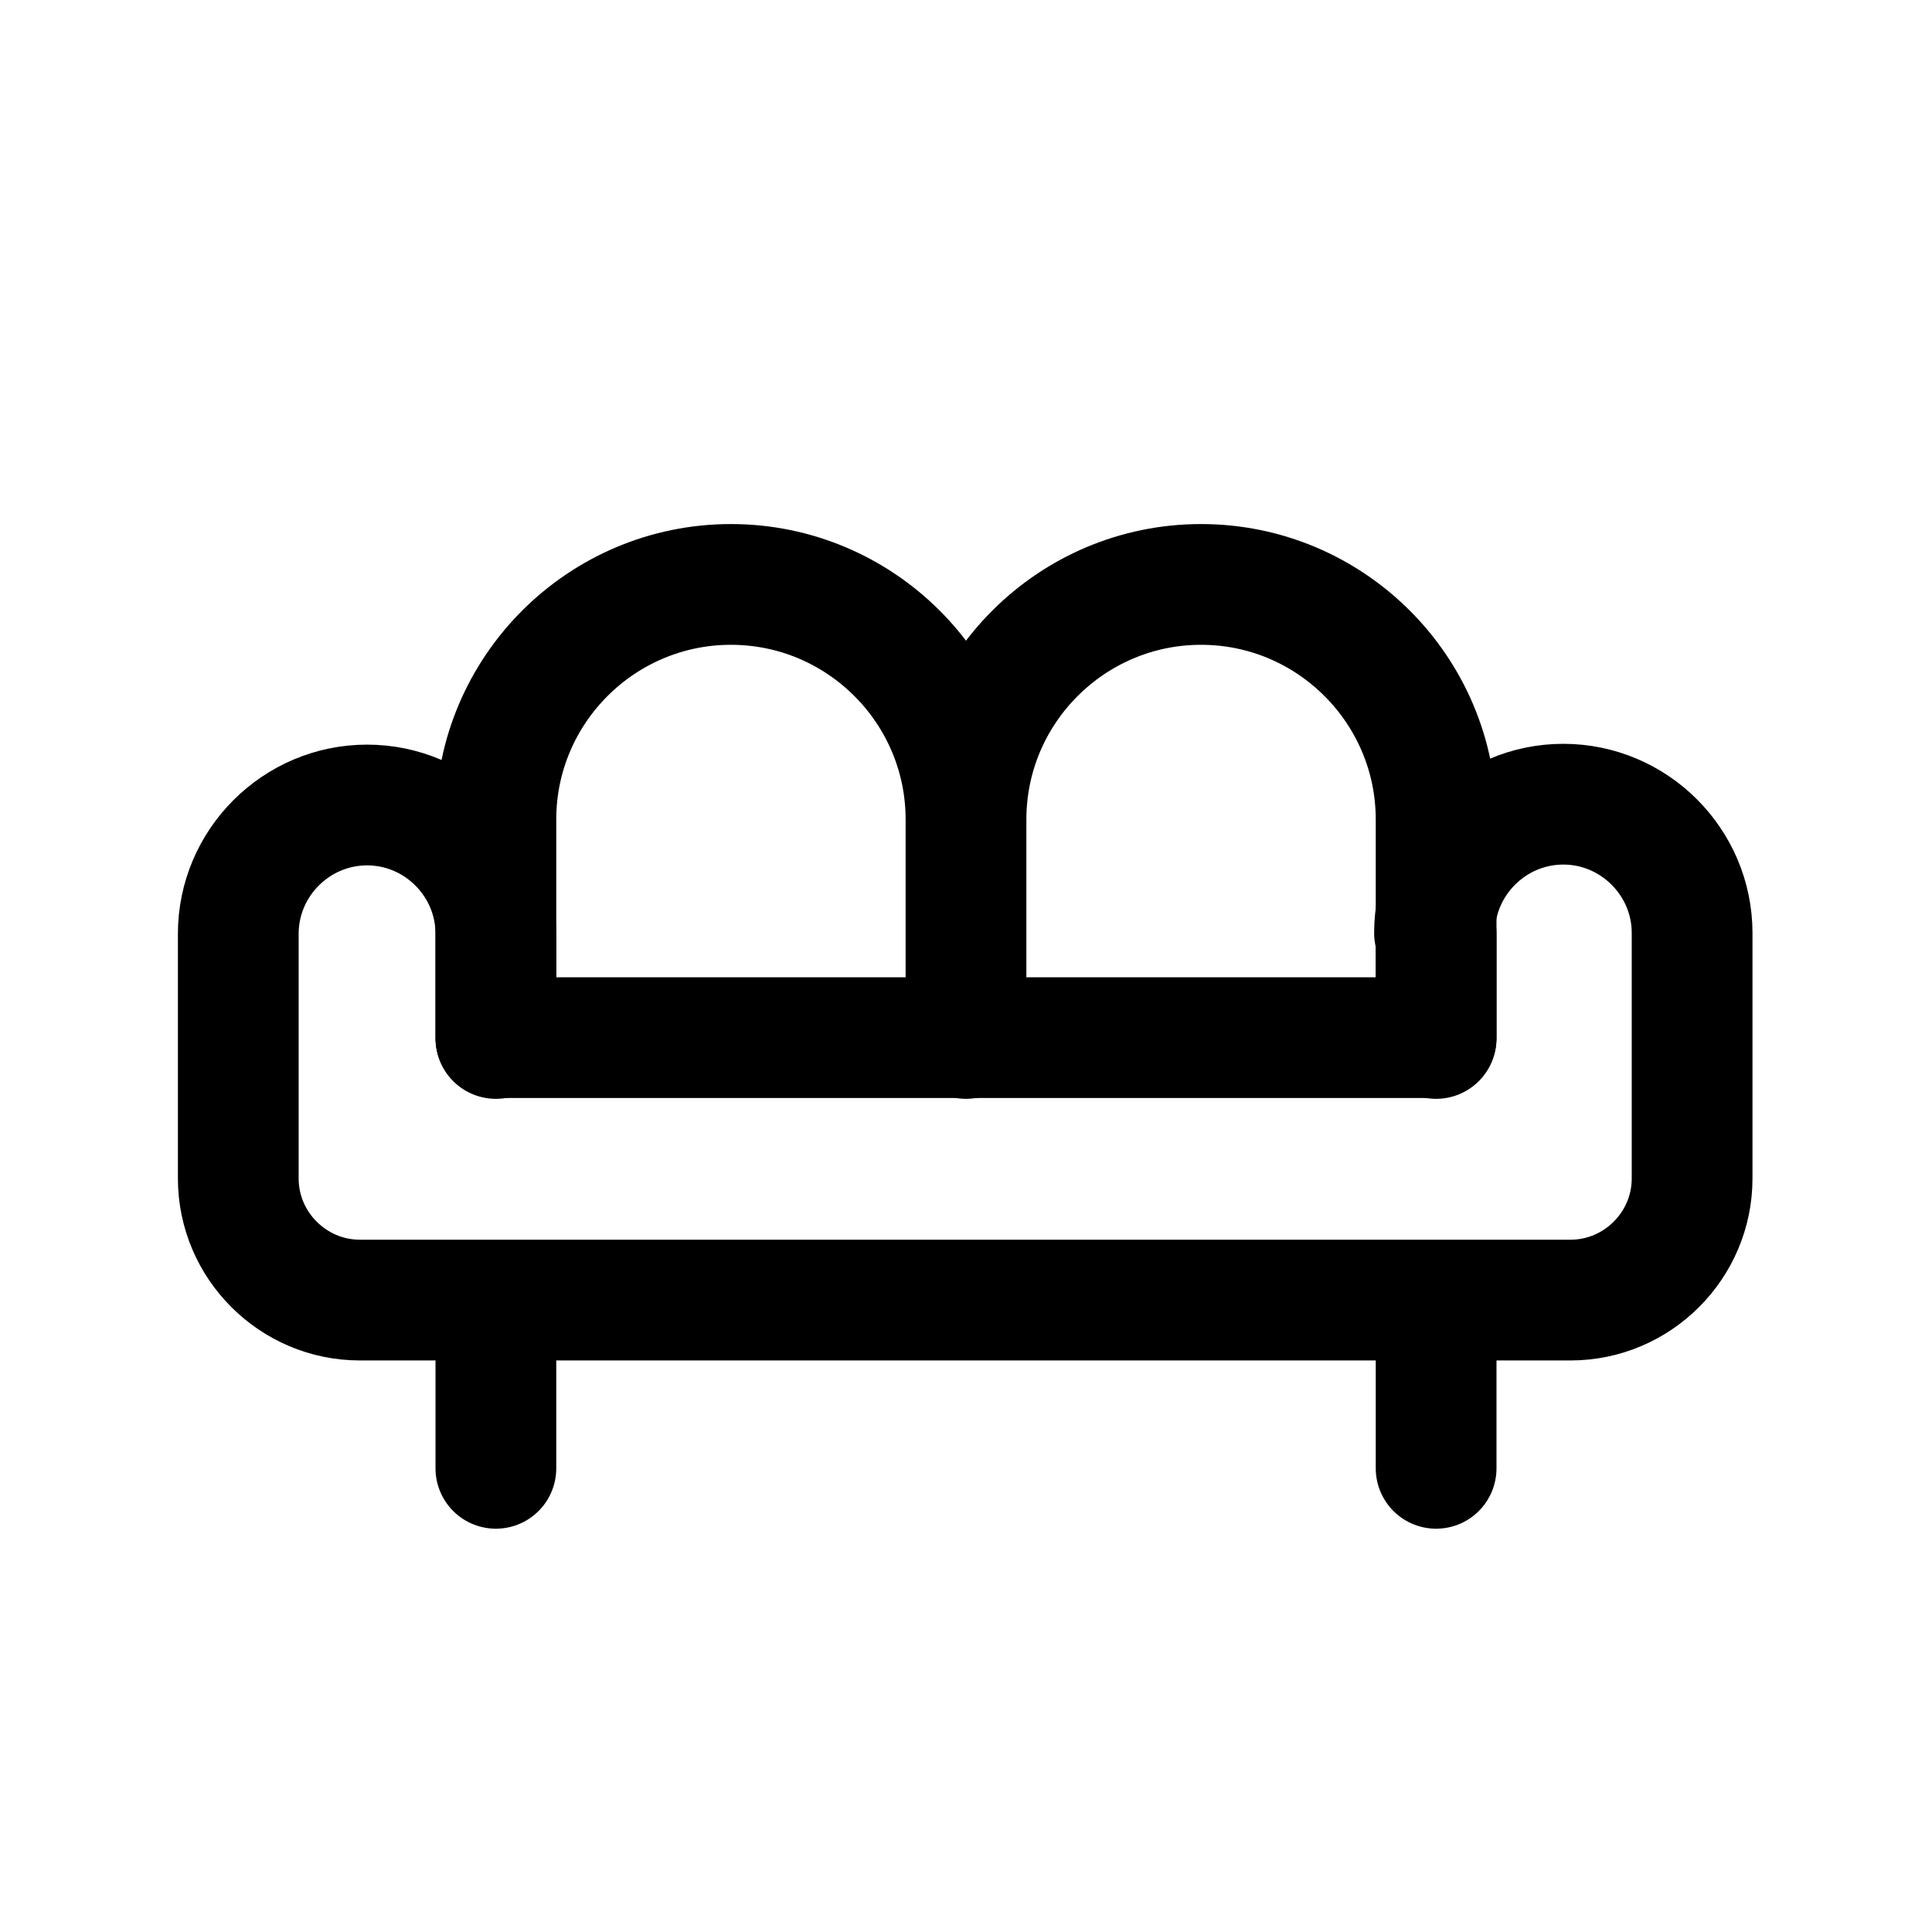 <svg xmlns="http://www.w3.org/2000/svg" width="1.5em" height="1.5em" fill="none" viewBox="0 0 24 24"><path stroke="currentColor" stroke-linecap="round" stroke-linejoin="round" stroke-width="1.5" d="M6.16 16.16V18.24M17.84 16.16V18.24M17.84 11.6V12.89H6.16V11.6C6.16 10.72 5.44 10 4.56 10 3.68 10 2.96 10.72 2.96 11.6V12.89 14.64C2.96 15.47 3.64 16.15 4.47 16.15H19.51C20.34 16.15 21.02 15.47 21.02 14.64V11.59C21.02 10.71 20.3 9.99 19.42 9.99 18.54 9.99 17.82 10.71 17.82 11.59L17.84 11.6Z"/><path stroke="currentColor" stroke-linecap="round" stroke-linejoin="round" stroke-width="1.5" d="M12 12.9V10.18C12 8.57 10.69 7.26 9.08 7.26 7.47 7.26 6.16 8.57 6.16 10.18V12.9M17.84 12.9V10.18C17.84 8.57 16.53 7.26 14.92 7.26 13.31 7.26 12 8.57 12 10.18V12.9"/></svg>